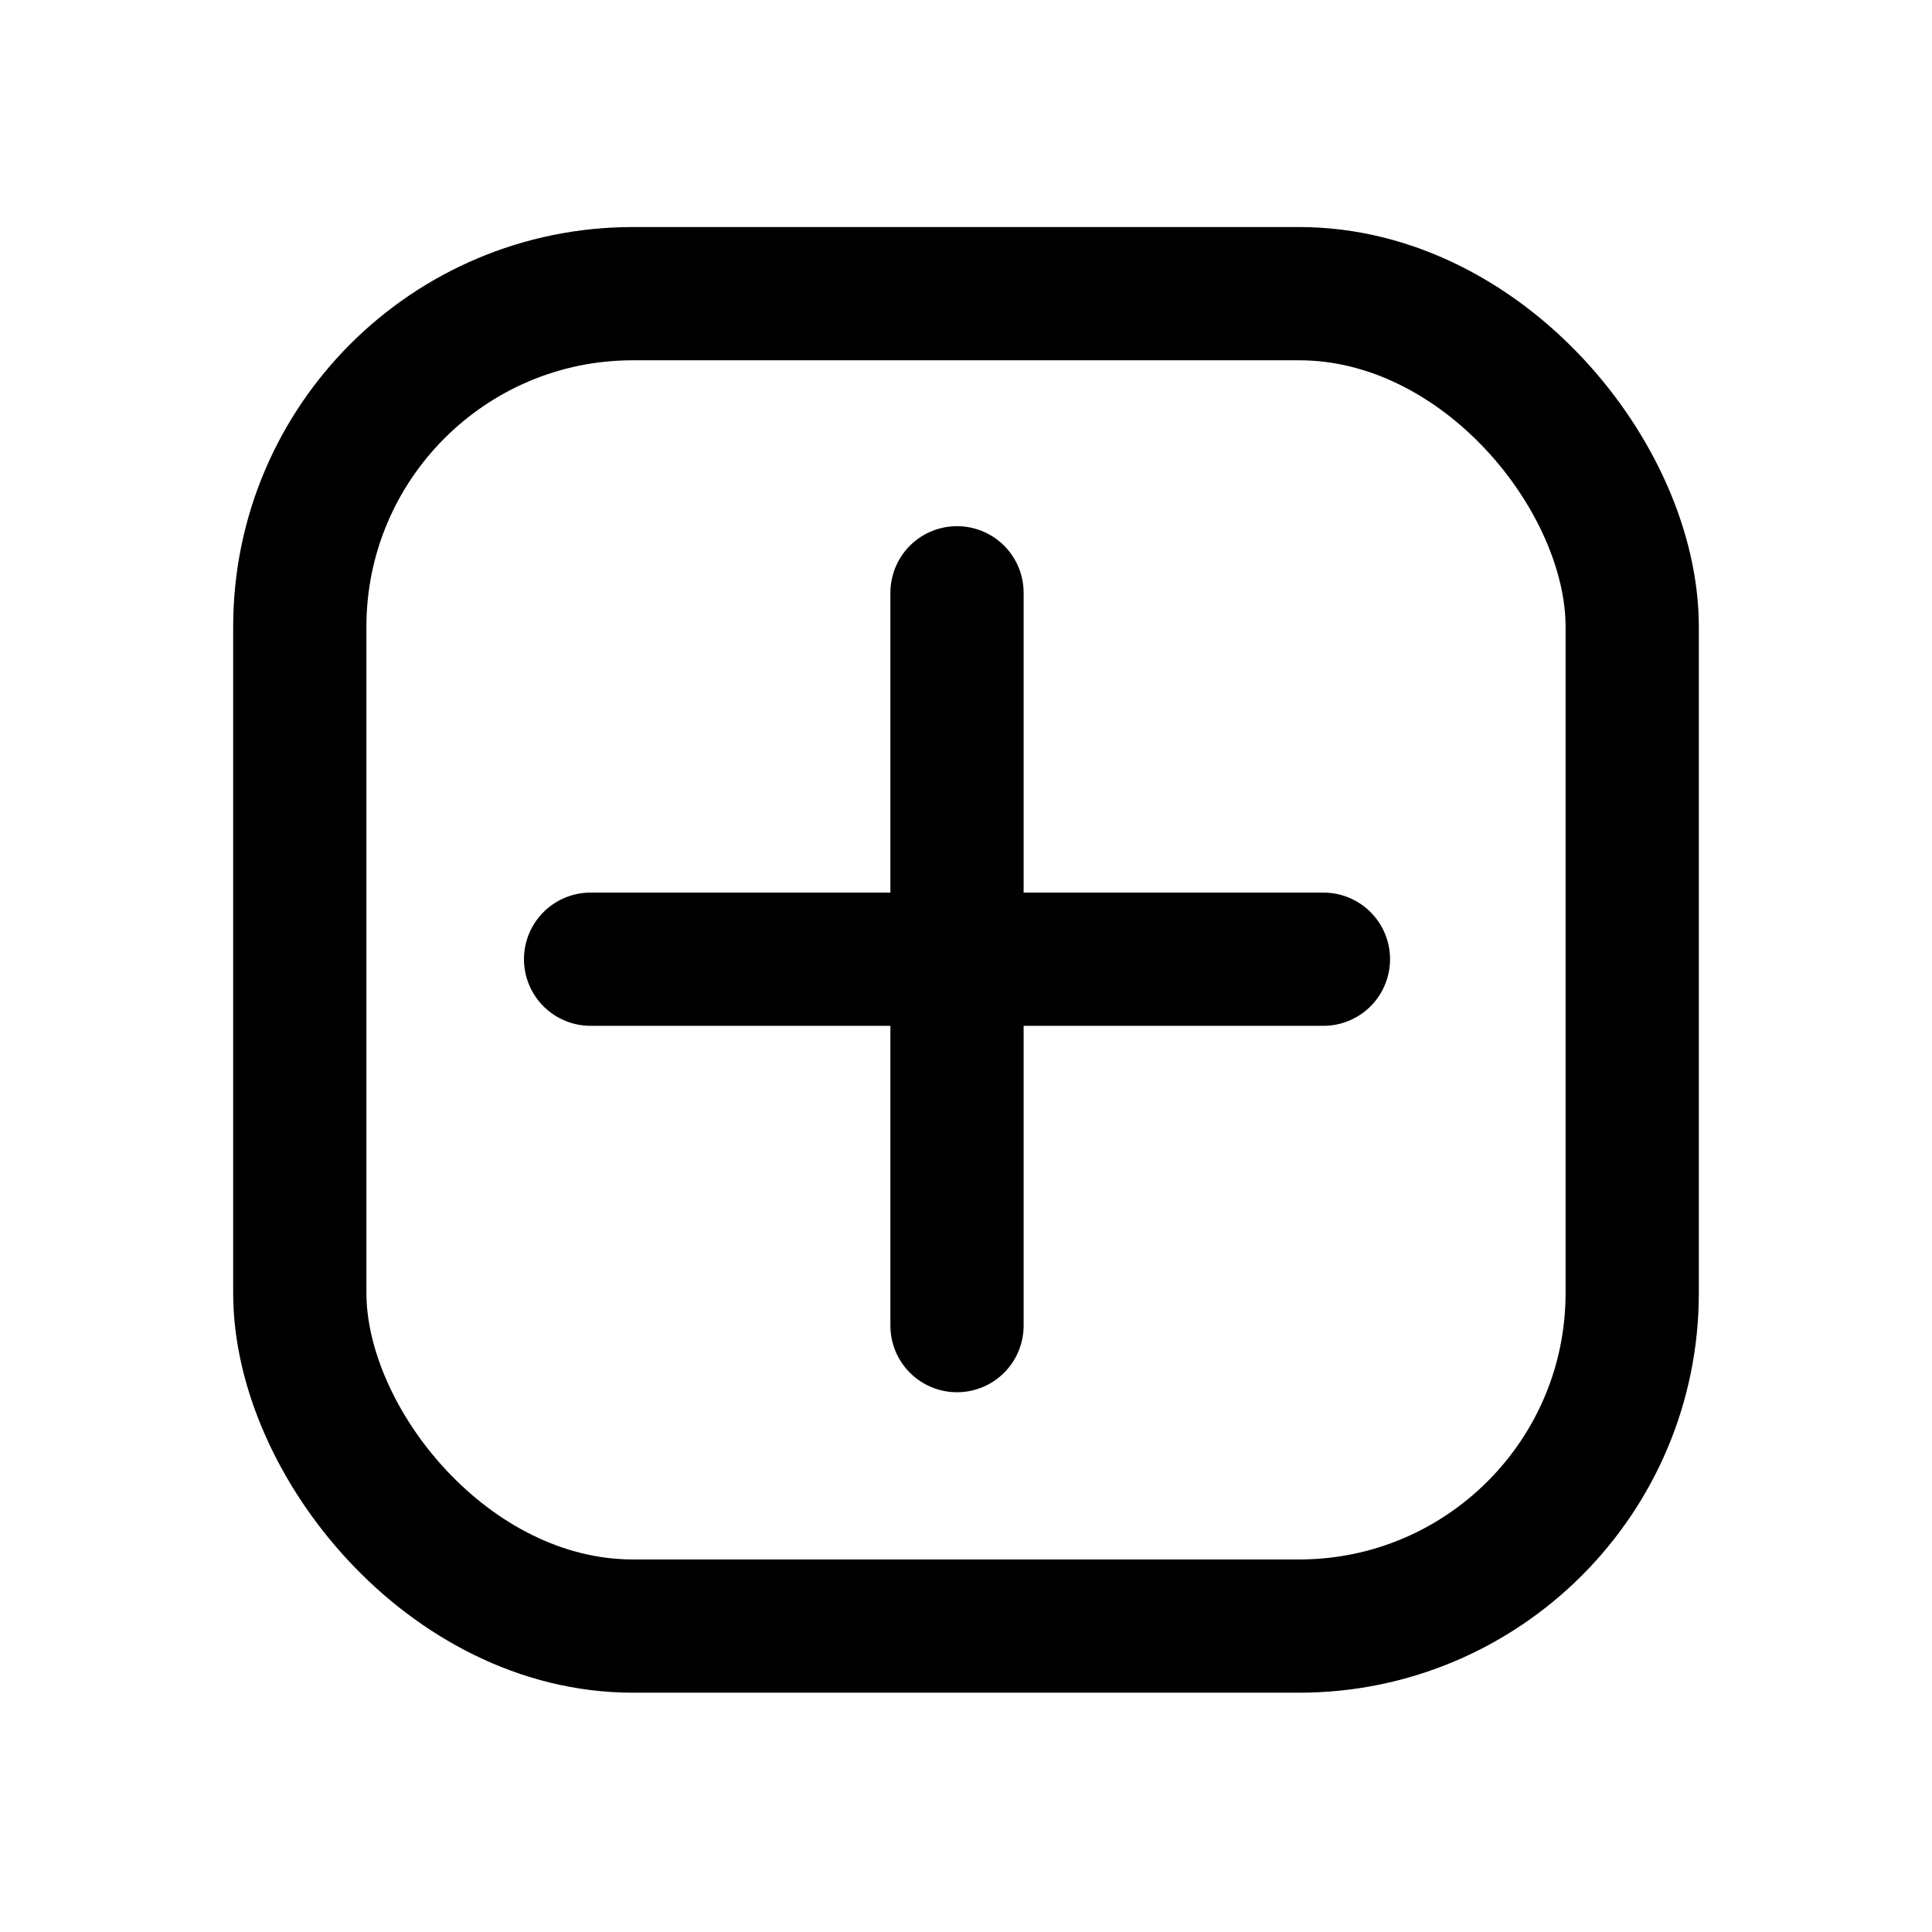 <svg width="29" height="29" viewBox="0 0 29 29" fill="none" xmlns="http://www.w3.org/2000/svg">
<rect x="4.5" y="4.408" width="20" height="20" rx="5" stroke="black" stroke-width="2"/>
<path d="M14.365 8.898L14.365 19.898M8.865 14.398L19.865 14.398" stroke="black" stroke-width="2" stroke-linecap="round"/>
</svg>
